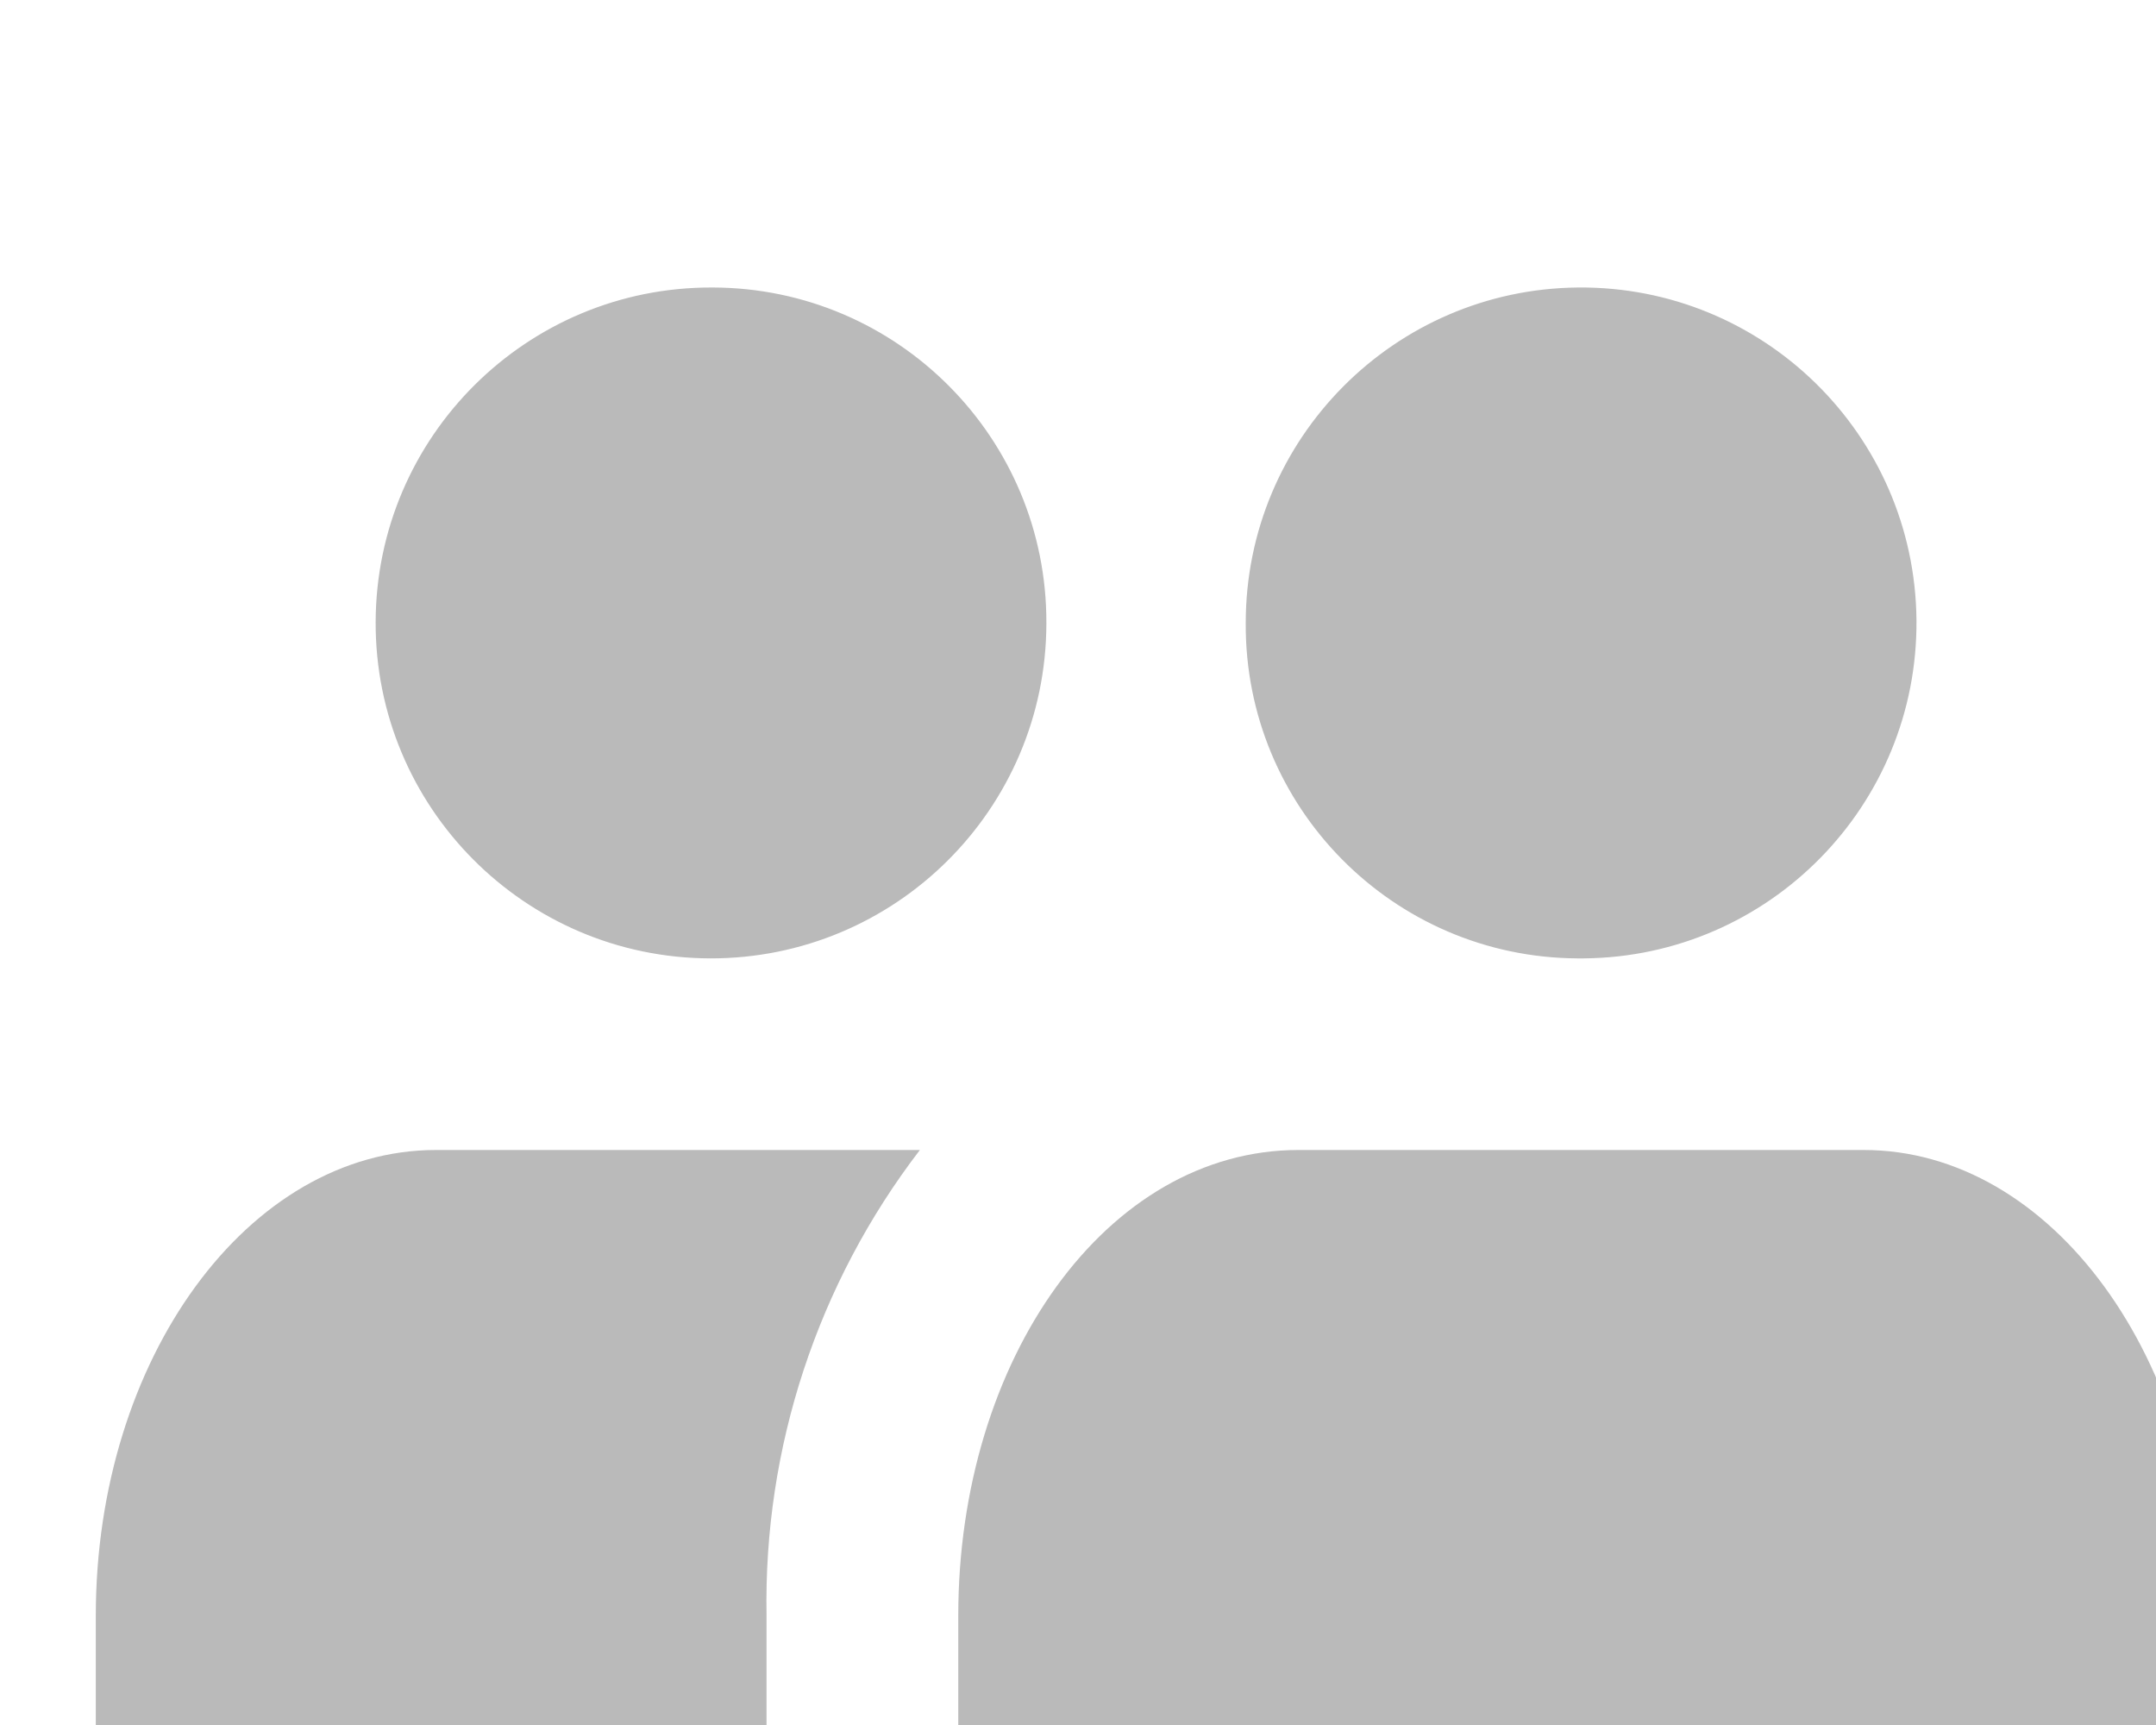 
<svg viewBox="0 0 30 24" version="1.1" xmlns="http://www.w3.org/2000/svg" xmlns:xlink="http://www.w3.org/1999/xlink">
  <path fill="#BABABA" d="M25.934,16 C28.547,16 30.667,18.907 30.667,22.479 L30.667,28 L13.334,28 L13.334,22.479 C13.334,18.907 15.4,16 18.067,16 L25.934,16 Z M6.066,16 L6.133,16 L12.8,16 C11.376,17.856 10.624,20.14 10.666,22.479 L10.666,28 L1.333,28 L1.333,22.479 C1.333,18.907 3.453,16 6.066,16 Z M9.907,4 L9.92,4 C12.49,4.007 14.567,6.096 14.56,8.667 L14.56,8.68 C14.552,11.258 12.458,13.34 9.88,13.334 C7.303,13.326 5.219,11.231 5.227,8.654 C5.235,6.076 7.33,3.992 9.907,4 Z M22.04,13.334 L21.947,13.334 C19.384,13.319 17.318,11.23 17.334,8.667 C17.334,6.106 19.399,4.023 21.959,4 C24.538,3.978 26.644,6.05 26.667,8.627 C26.688,11.204 24.618,13.311 22.04,13.334 Z" id="path-1"></path>
</svg>